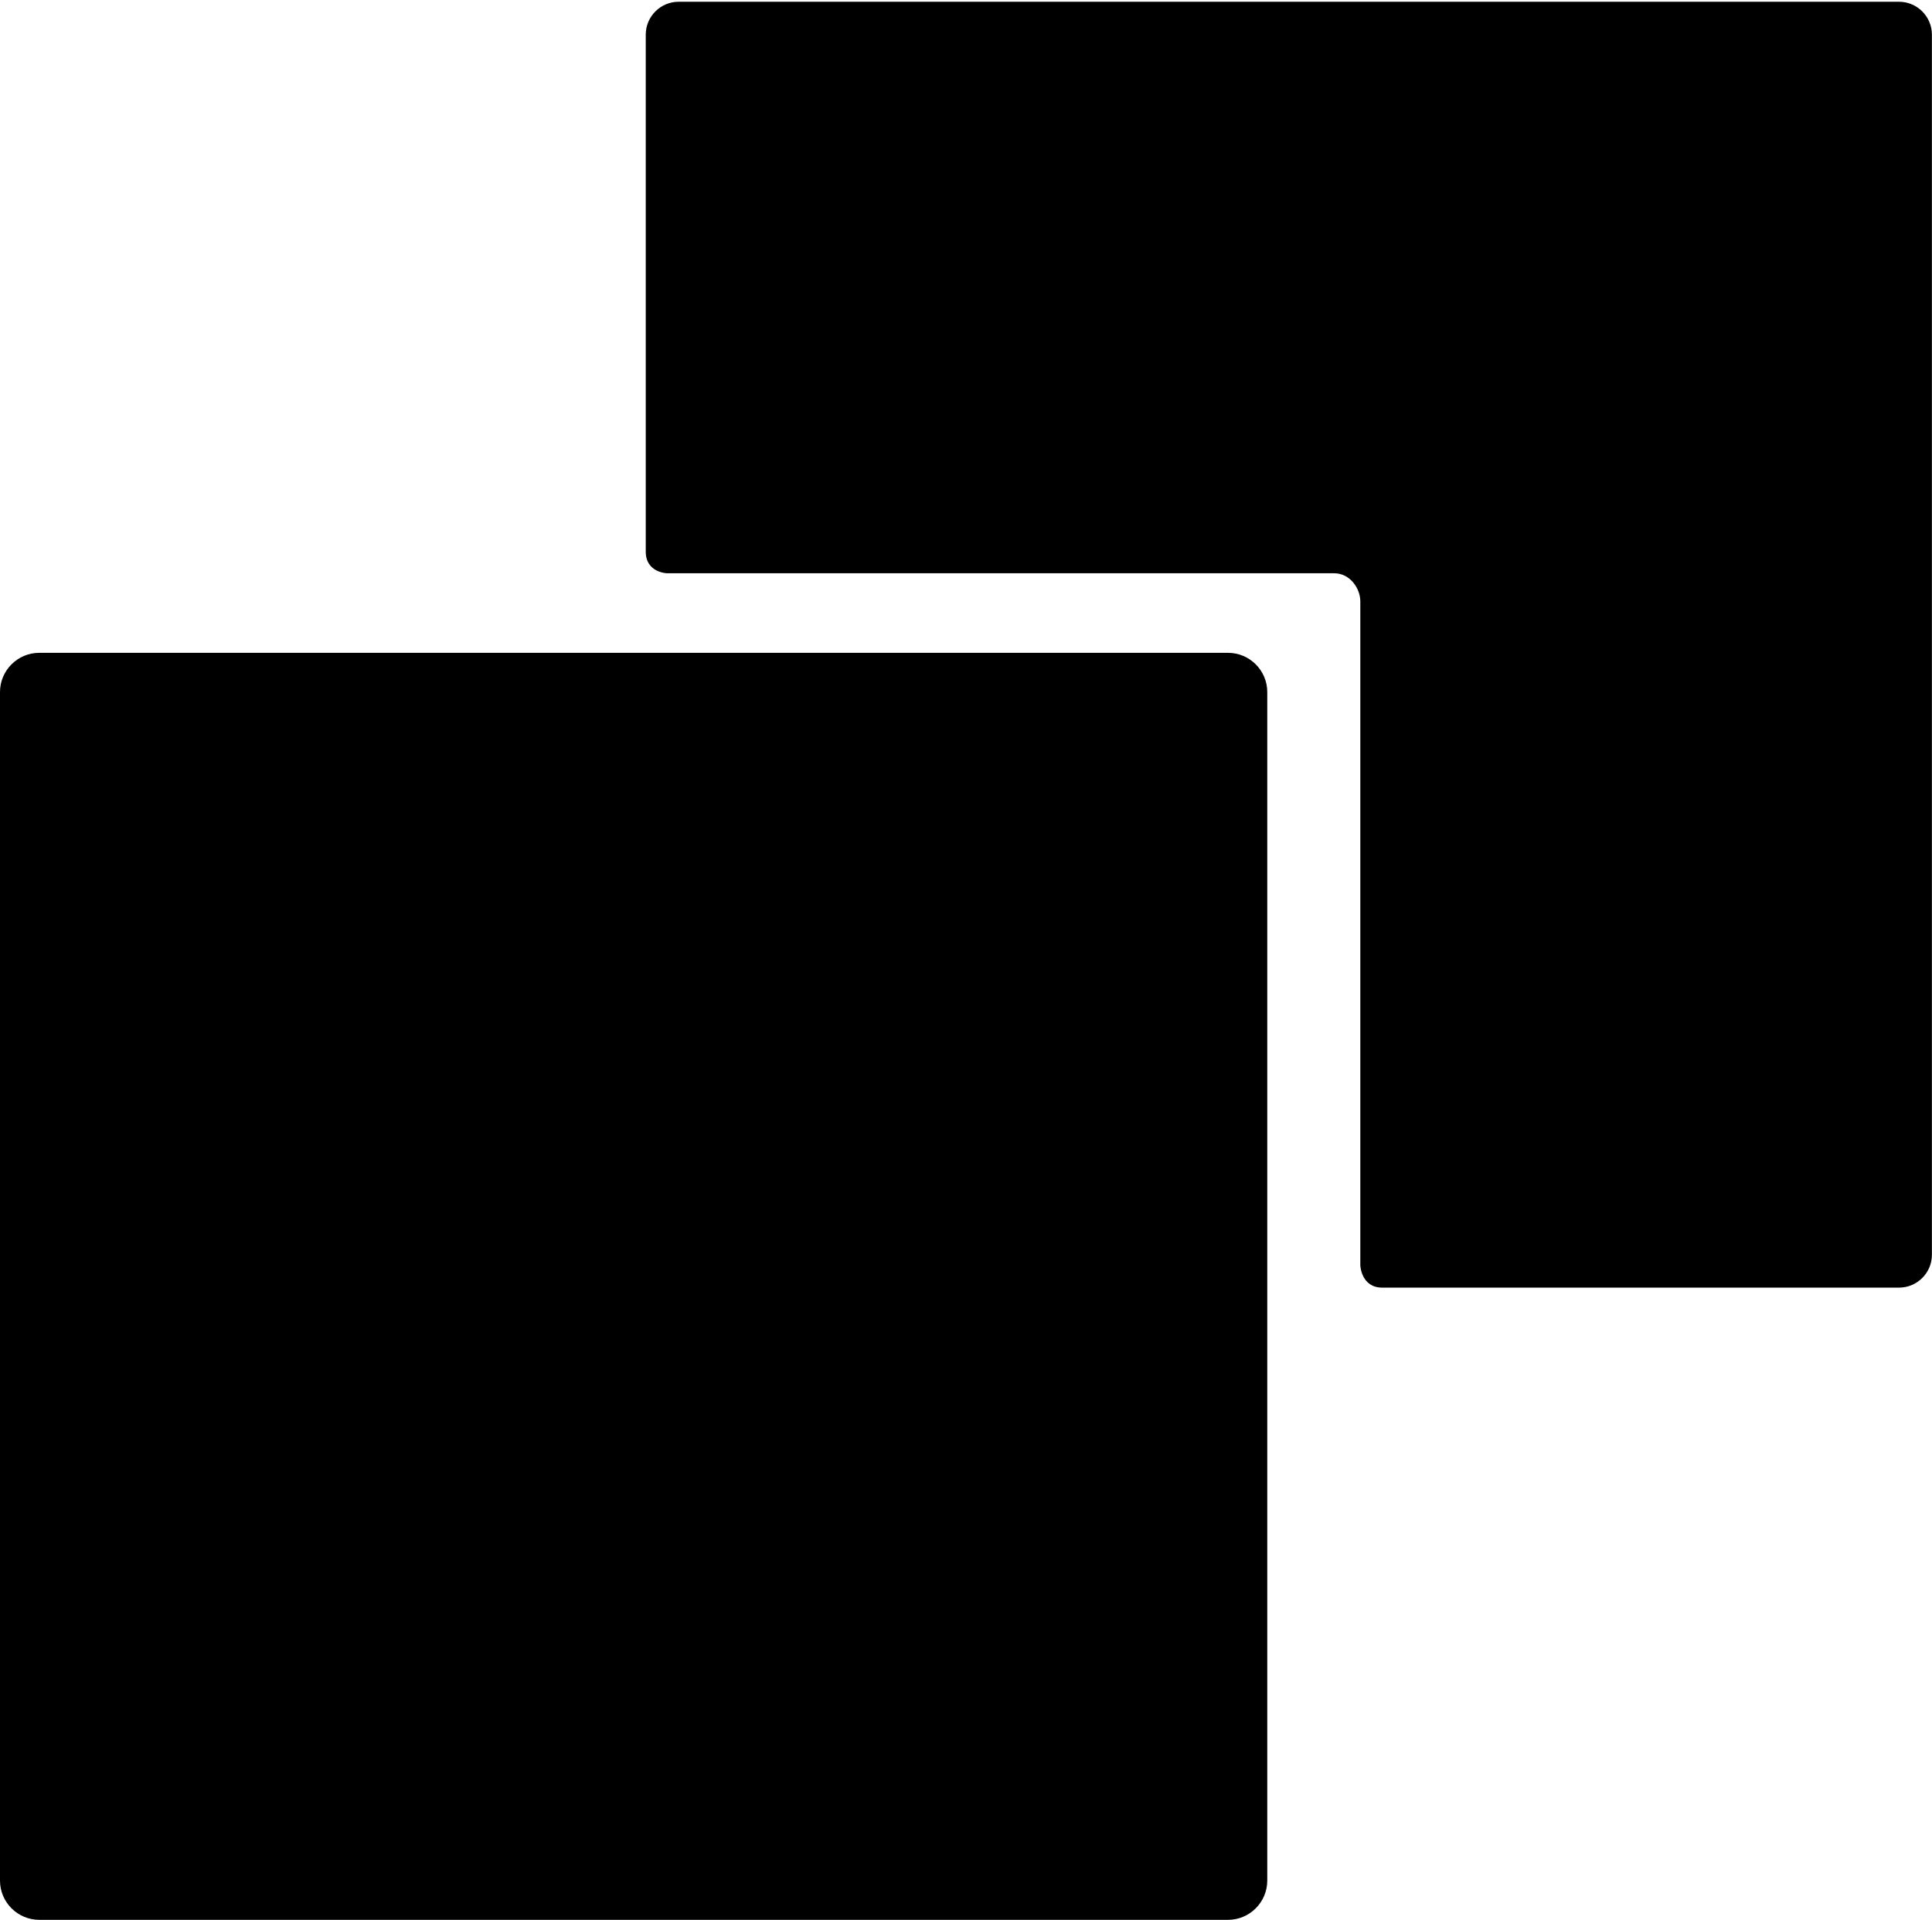 <?xml version="1.0" encoding="UTF-8" standalone="no"?>
<svg width="511px" height="508px" viewBox="0 0 511 508" version="1.1" xmlns="http://www.w3.org/2000/svg" xmlns:xlink="http://www.w3.org/1999/xlink" xmlns:sketch="http://www.bohemiancoding.com/sketch/ns">
    <!-- Generator: Sketch 3.4.4 (17249) - http://www.bohemiancoding.com/sketch -->
    <title>duplicate5</title>
    <desc>Created with Sketch.</desc>
    <defs></defs>
    <g id="Page-1" stroke="none" stroke-width="1" fill="none" fill-rule="evenodd" sketch:type="MSPage">
        <g id="duplicate5" sketch:type="MSLayerGroup" fill="#000000">
            <g id="Capa_1" sketch:type="MSShapeGroup">
                <g id="Layer_5_97_">
                    <g id="Group">
                        <path d="M324.815,172.706 L10.368,172.706 C4.666,172.706 0,177.371 0,183.074 L0,497.521 C0,503.222 4.666,507.889 10.368,507.889 L324.815,507.889 C330.517,507.889 335.182,503.225 335.182,497.521 L335.182,183.074 C335.182,177.371 330.515,172.706 324.815,172.706 L324.815,172.706 Z" id="Shape"></path>
                        <path d="M502.287,0.465 L179.482,0.465 C174.703,0.465 170.798,4.374 170.798,9.149 L170.798,145.948 C170.798,151.503 176.38,151.652 176.38,151.652 L352.848,151.652 C357.137,151.652 359.793,155.738 359.793,159.085 L359.793,334.742 C359.793,334.742 359.994,340.64 365.598,340.64 L502.291,340.64 C507.066,340.64 510.974,336.734 510.974,331.957 L510.974,9.148 C510.97,4.374 507.06,0.465 502.287,0.465 L502.287,0.465 Z" id="Shape"></path>
                    </g>
                </g>
            </g>
        </g>
    </g>
</svg>